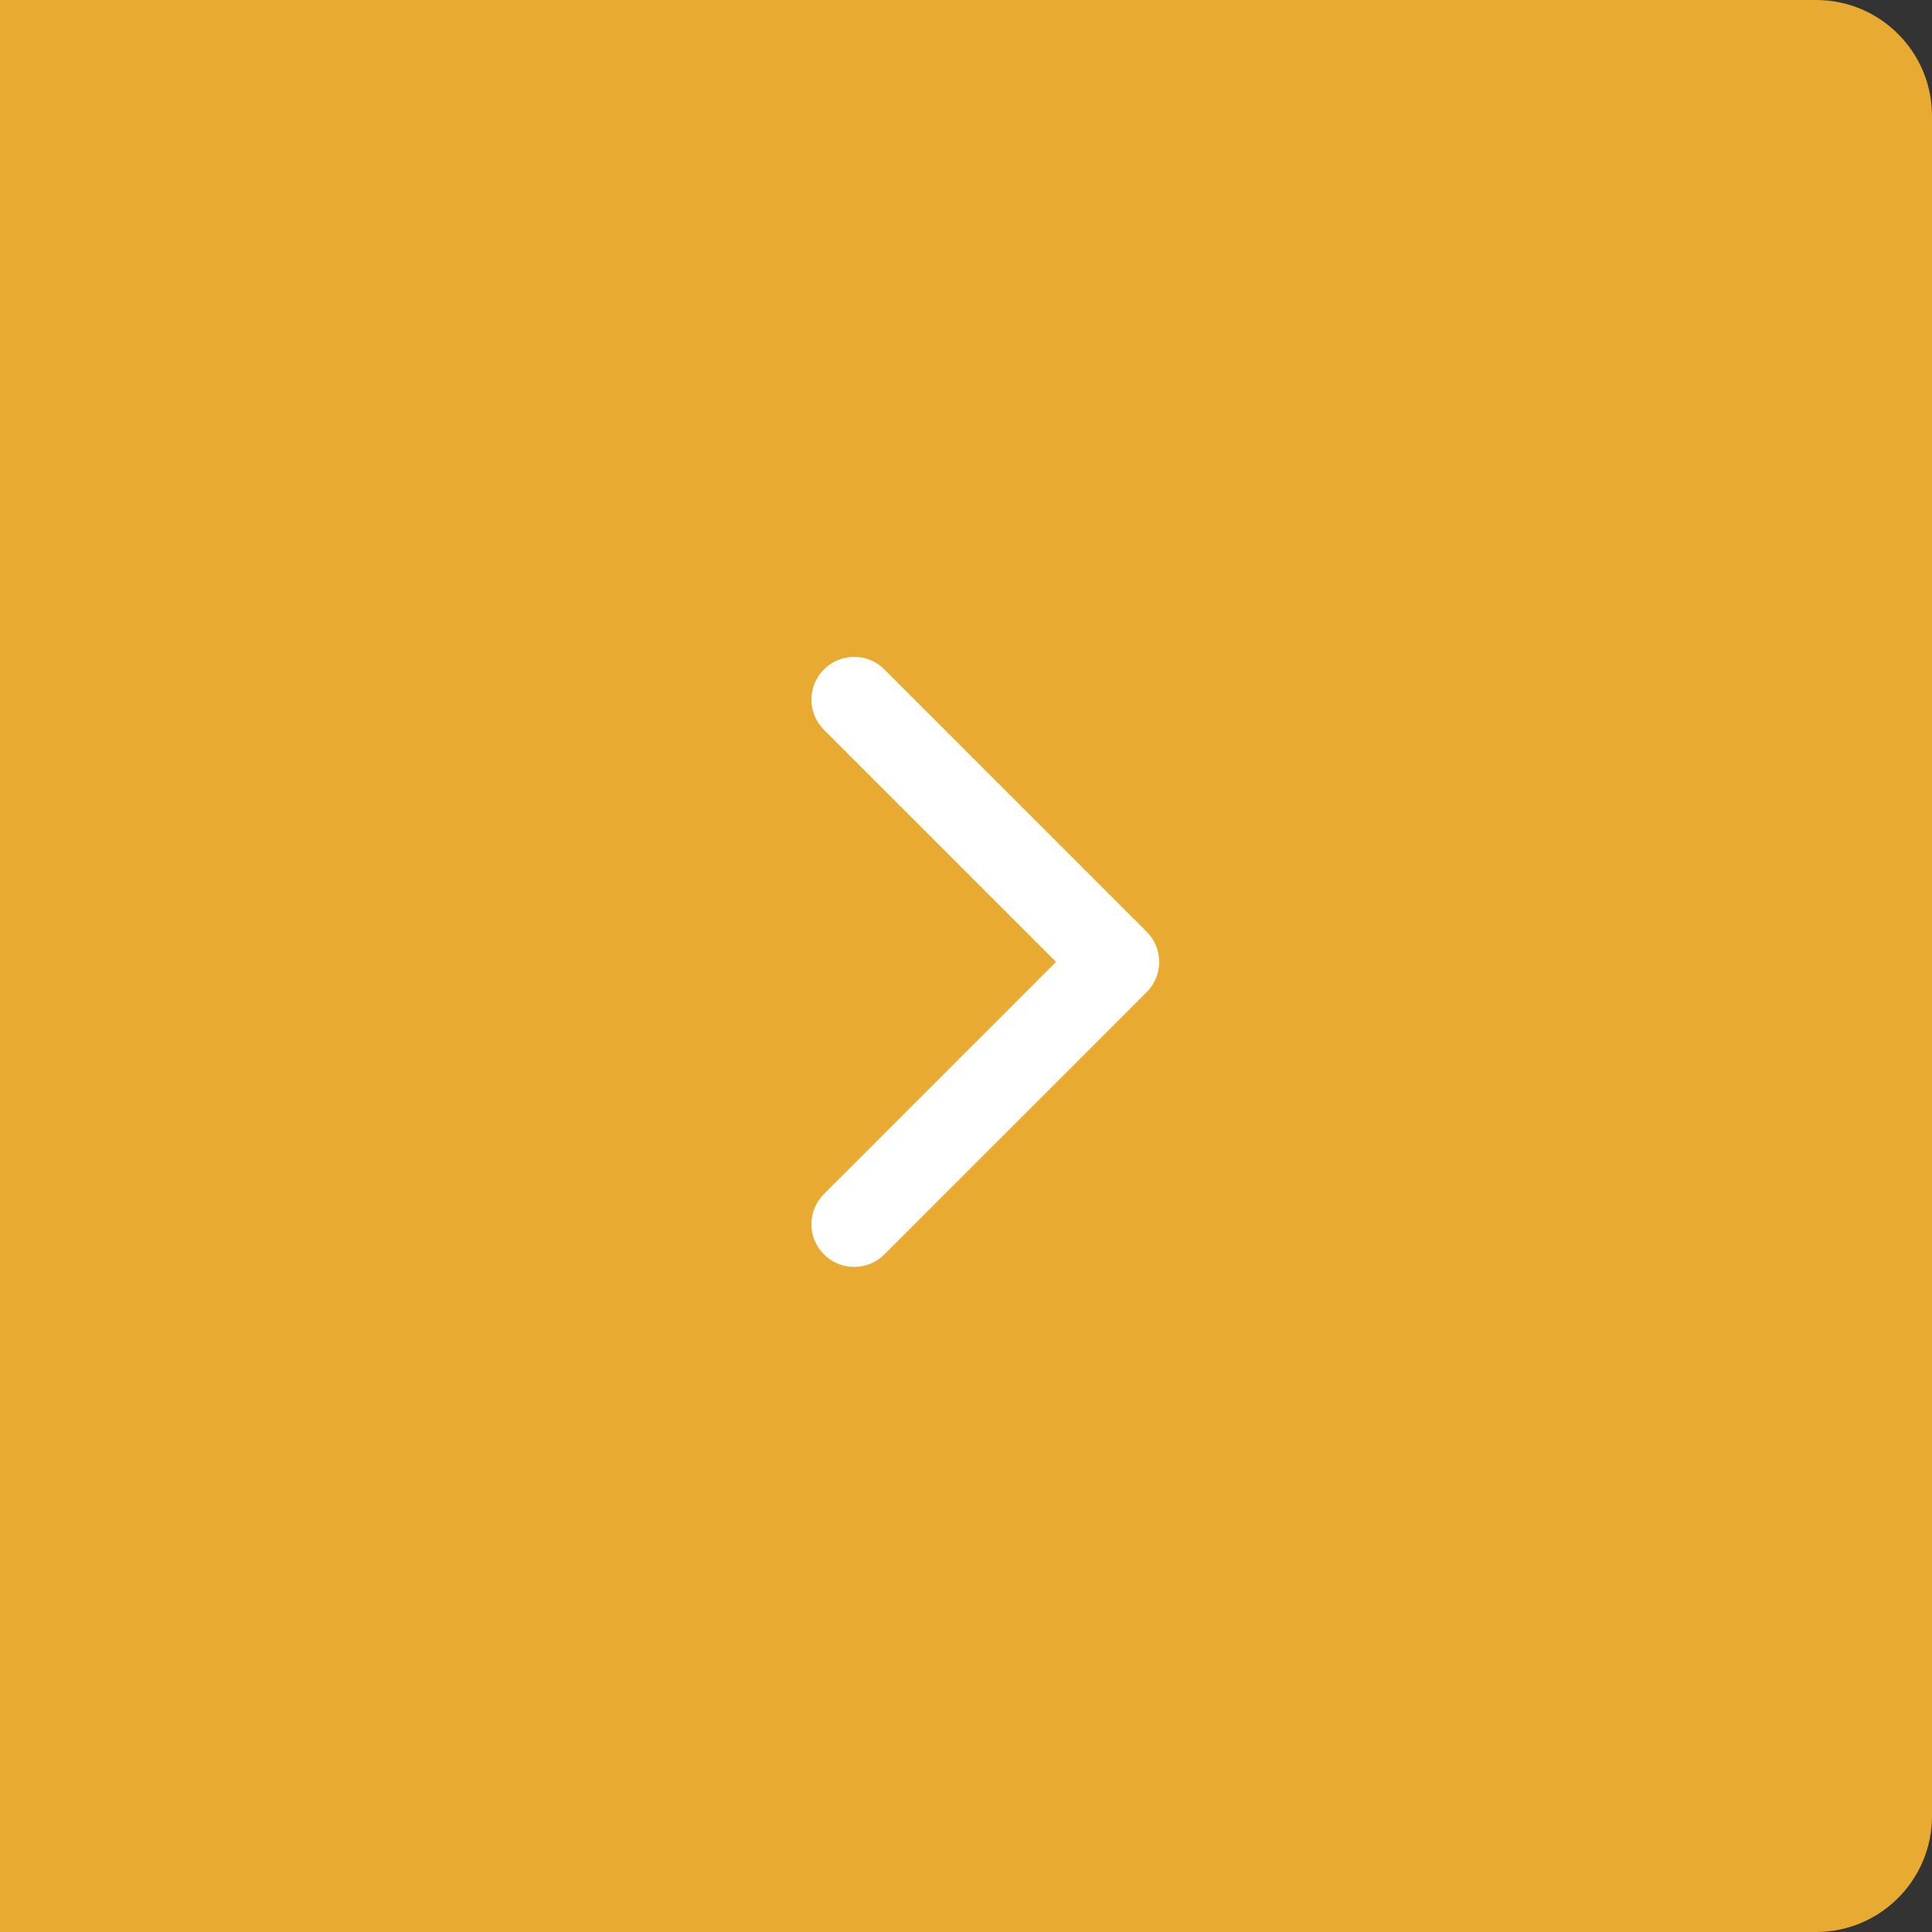 <svg width="50" height="50" viewBox="0 0 50 50" fill="none" xmlns="http://www.w3.org/2000/svg">
<rect x="0" y="0" width="50" height="50" fill="#333333" stroke="none"/>
<path d="M0 0H47C48.657 0 50 1.343 50 3V47C50 48.657 48.657 50 47 50H0V0Z" fill="#E8AA31"/>
<path d="M29.676 25.676L22.887 32.464C22.456 32.896 21.755 32.896 21.324 32.464C20.892 32.033 20.892 31.333 21.324 30.901L27.331 24.894L21.324 18.887C20.892 18.456 20.892 17.756 21.324 17.324C21.756 16.892 22.456 16.892 22.888 17.324L29.676 24.113C29.892 24.328 30 24.611 30 24.894C30 25.177 29.892 25.46 29.676 25.676Z" fill="white"/>
</svg>
